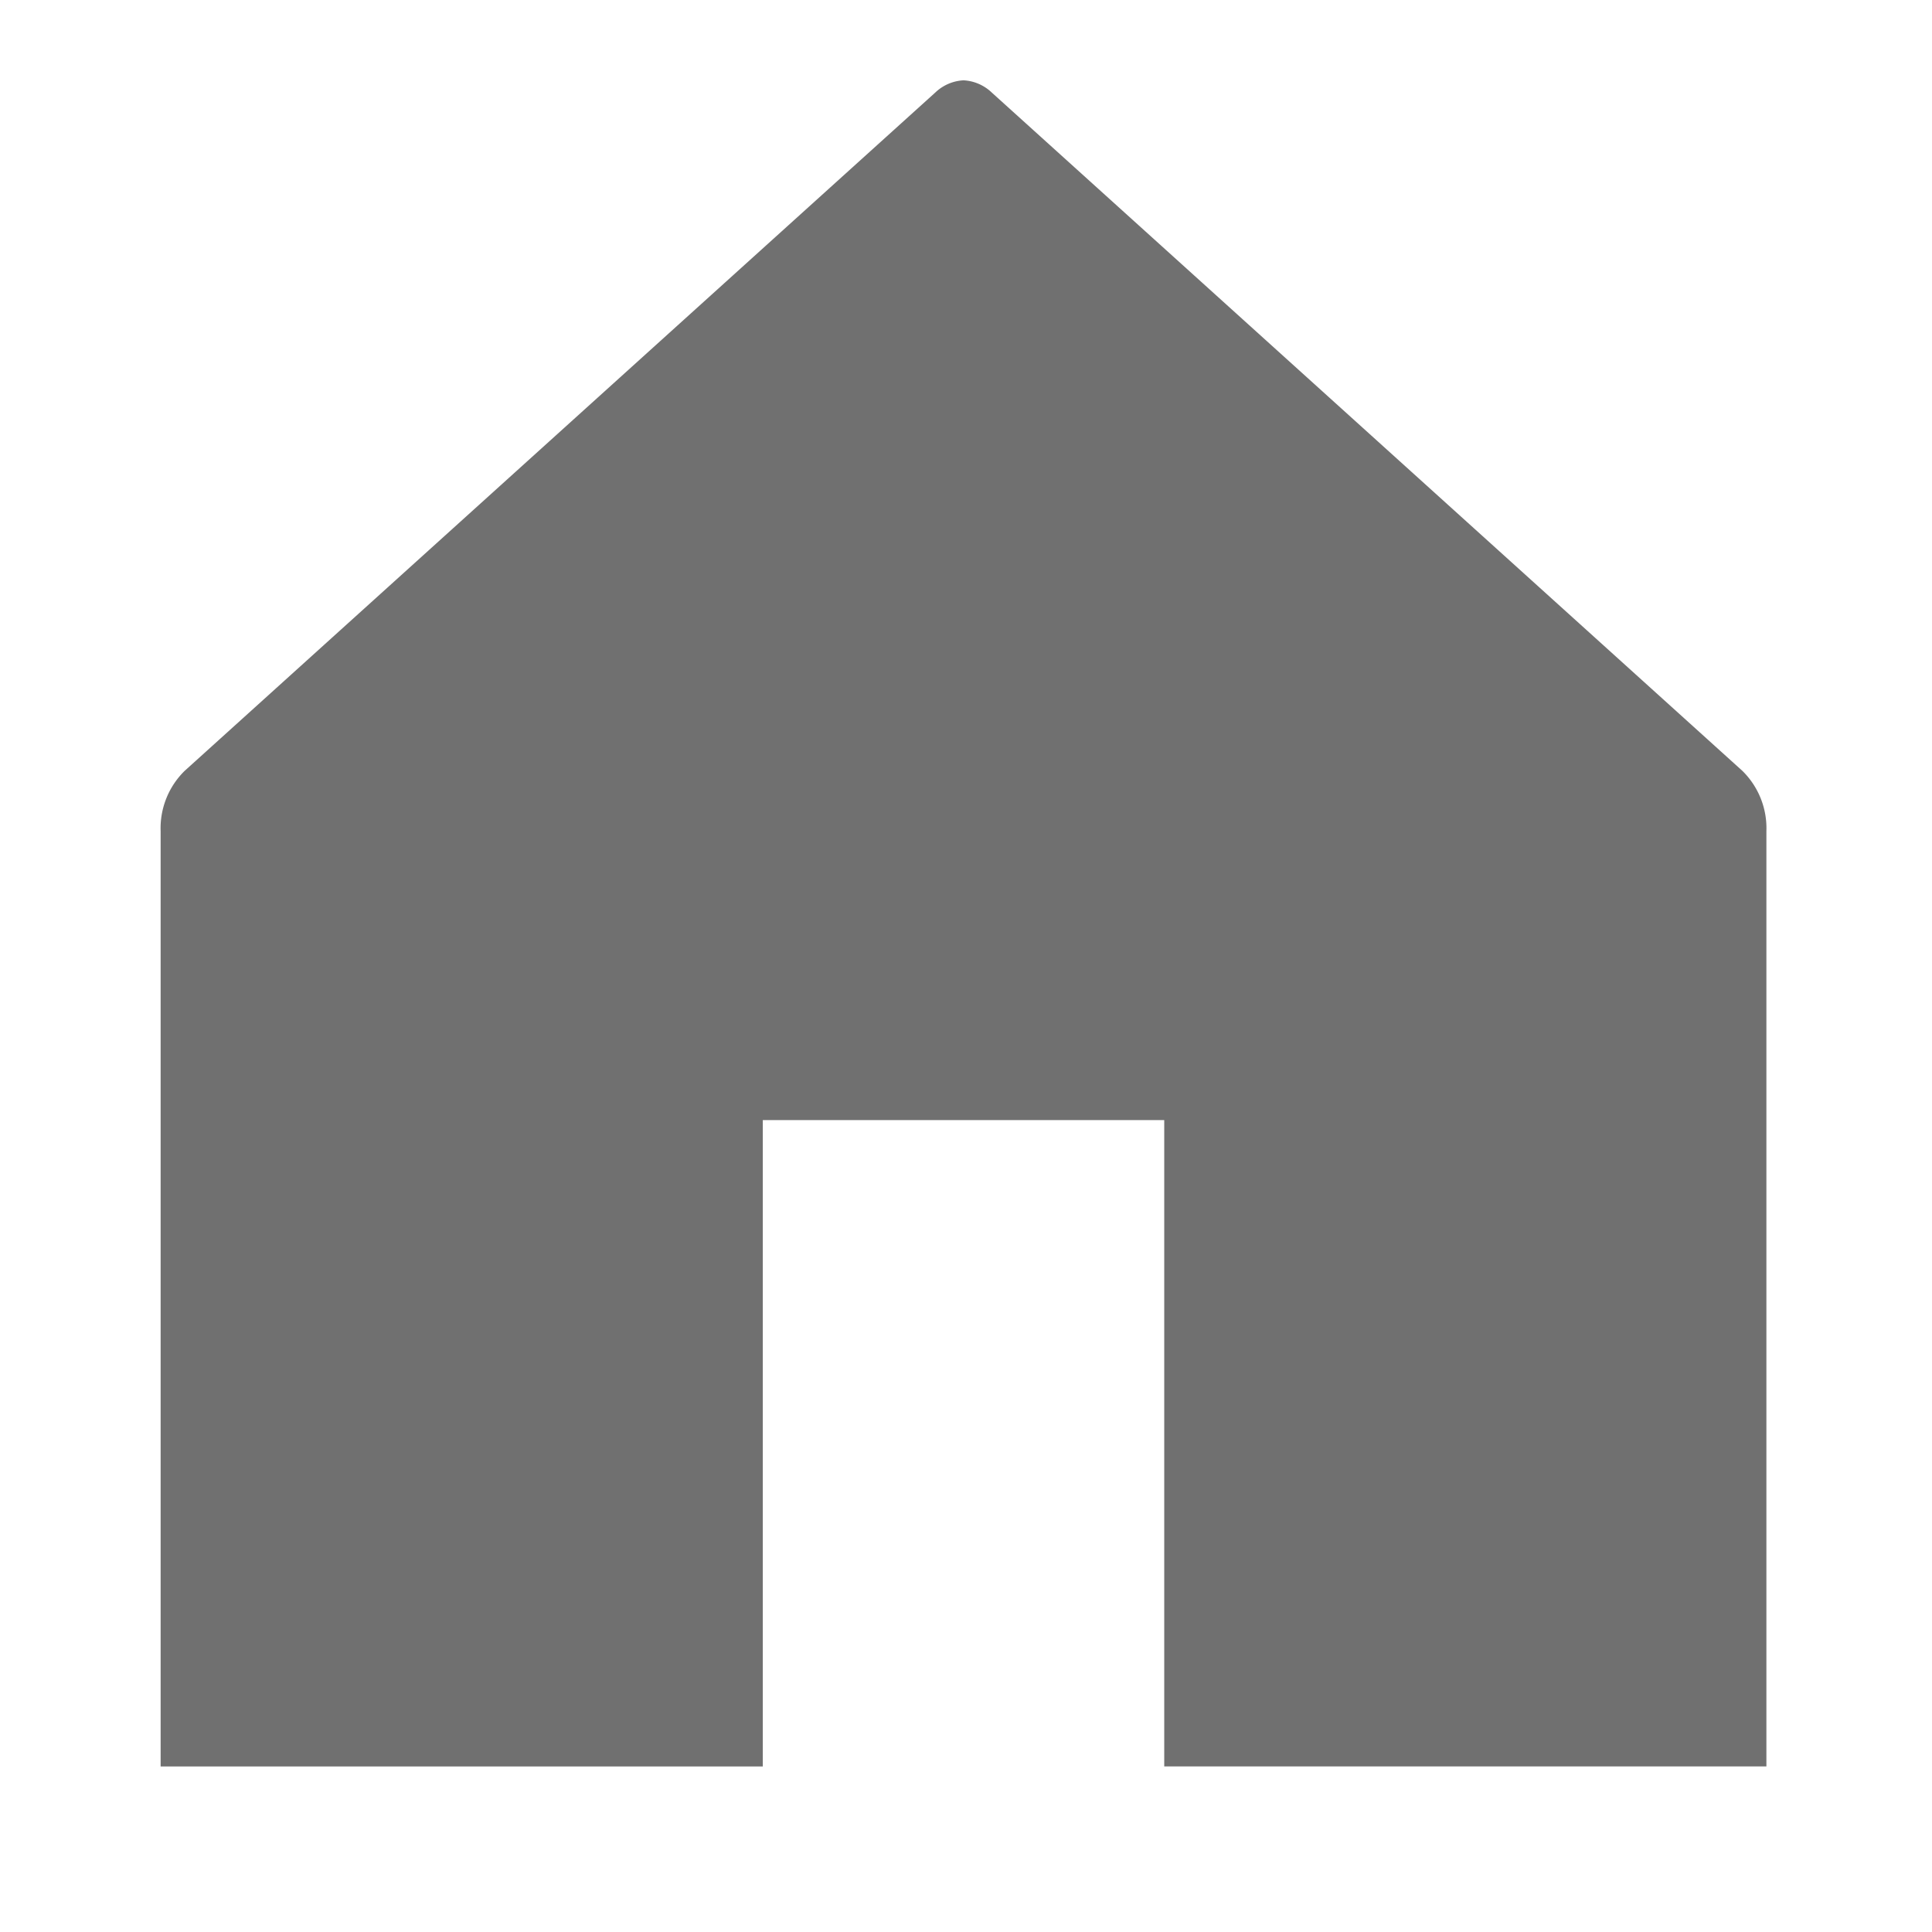 <svg id="Layer_2" data-name="Layer 2" xmlns="http://www.w3.org/2000/svg" width="28" height="28" viewBox="0 0 28 28">
  <g id="invisible_box" data-name="invisible box">
    <rect id="Rectangle_41" data-name="Rectangle 41" width="28" height="28" fill="none"/>
  </g>
  <g id="icons_Q2" data-name="icons Q2" transform="translate(2.327 1.164)">
    <path id="Path_25" data-name="Path 25" d="M15.636,2a.64.64,0,0,0-.407.175L4.349,12.007A1.164,1.164,0,0,0,4,12.88V26.437h8.727V17.069h5.818v9.367h8.727V12.88a1.164,1.164,0,0,0-.349-.873L16.043,2.175A.64.64,0,0,0,15.636,2Z" transform="translate(-3.999 -2)" fill="#707070"/>
  </g>
</svg>
